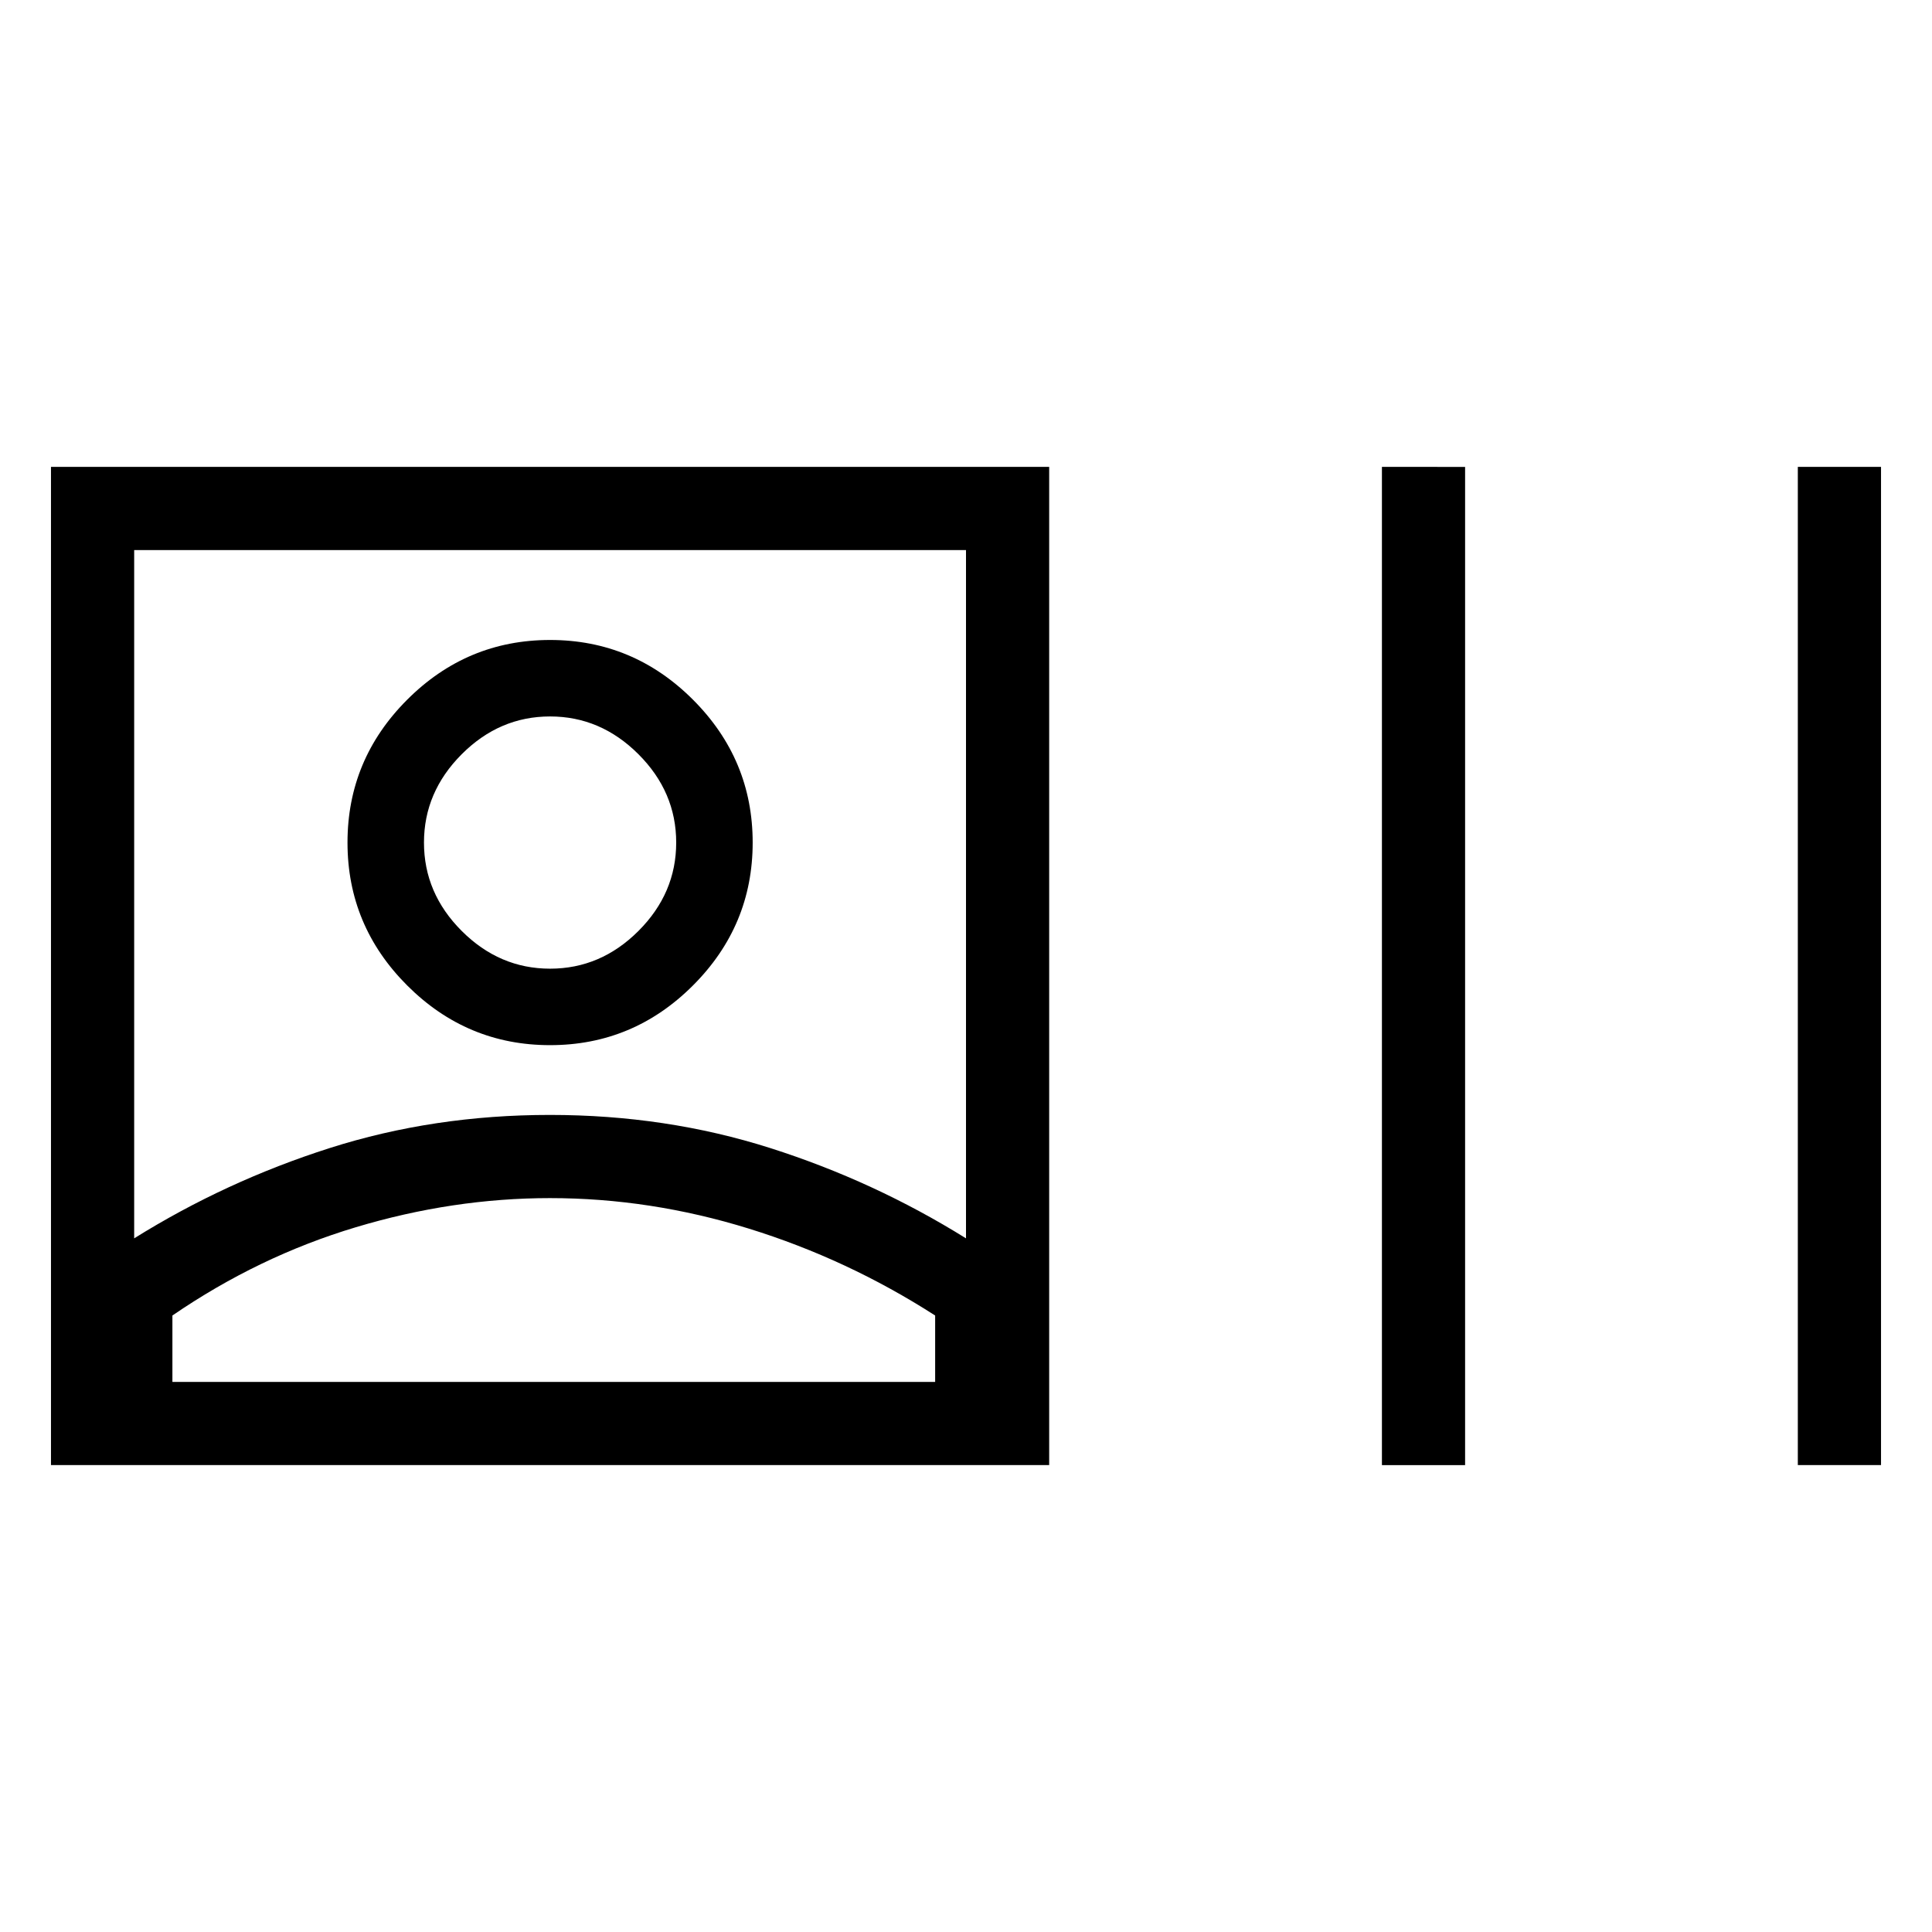 <svg xmlns="http://www.w3.org/2000/svg" height="40" viewBox="0 -960 960 960" width="40"><path d="M25.33-232v-496h496v496h-496Zm41.34-112.67q45.52-28.4 97.17-44.87Q215.48-406 273.24-406q57.76 0 109.47 16.46 51.71 16.47 97.29 44.87v-342H66.67v342Zm206.66-20q-48.33 0-96.61 14.5-48.27 14.5-91.05 43.84v33h379v-33q-43.57-28-92.54-43.17-48.96-15.17-98.8-15.17Zm0-76q-41.33 0-71-29.66-29.66-29.67-29.66-71 0-41.34 29.66-71Q232-642 273.33-642q41.34 0 71 29.67 29.67 29.66 29.67 71 0 41.33-29.67 71-29.66 29.66-71 29.66Zm0-38q25.17 0 43.92-18.75T336-541.33q0-25.17-18.78-43.92Q298.45-604 273.33-604q-25.16 0-43.91 18.78-18.75 18.78-18.75 43.89 0 25.16 18.75 43.91 18.75 18.75 43.91 18.75ZM686.67-232v-496H728v496h-41.33Zm206.66 0v-496h41.34v496h-41.34Zm-620-309.33Zm2.67 268Z"/></svg>